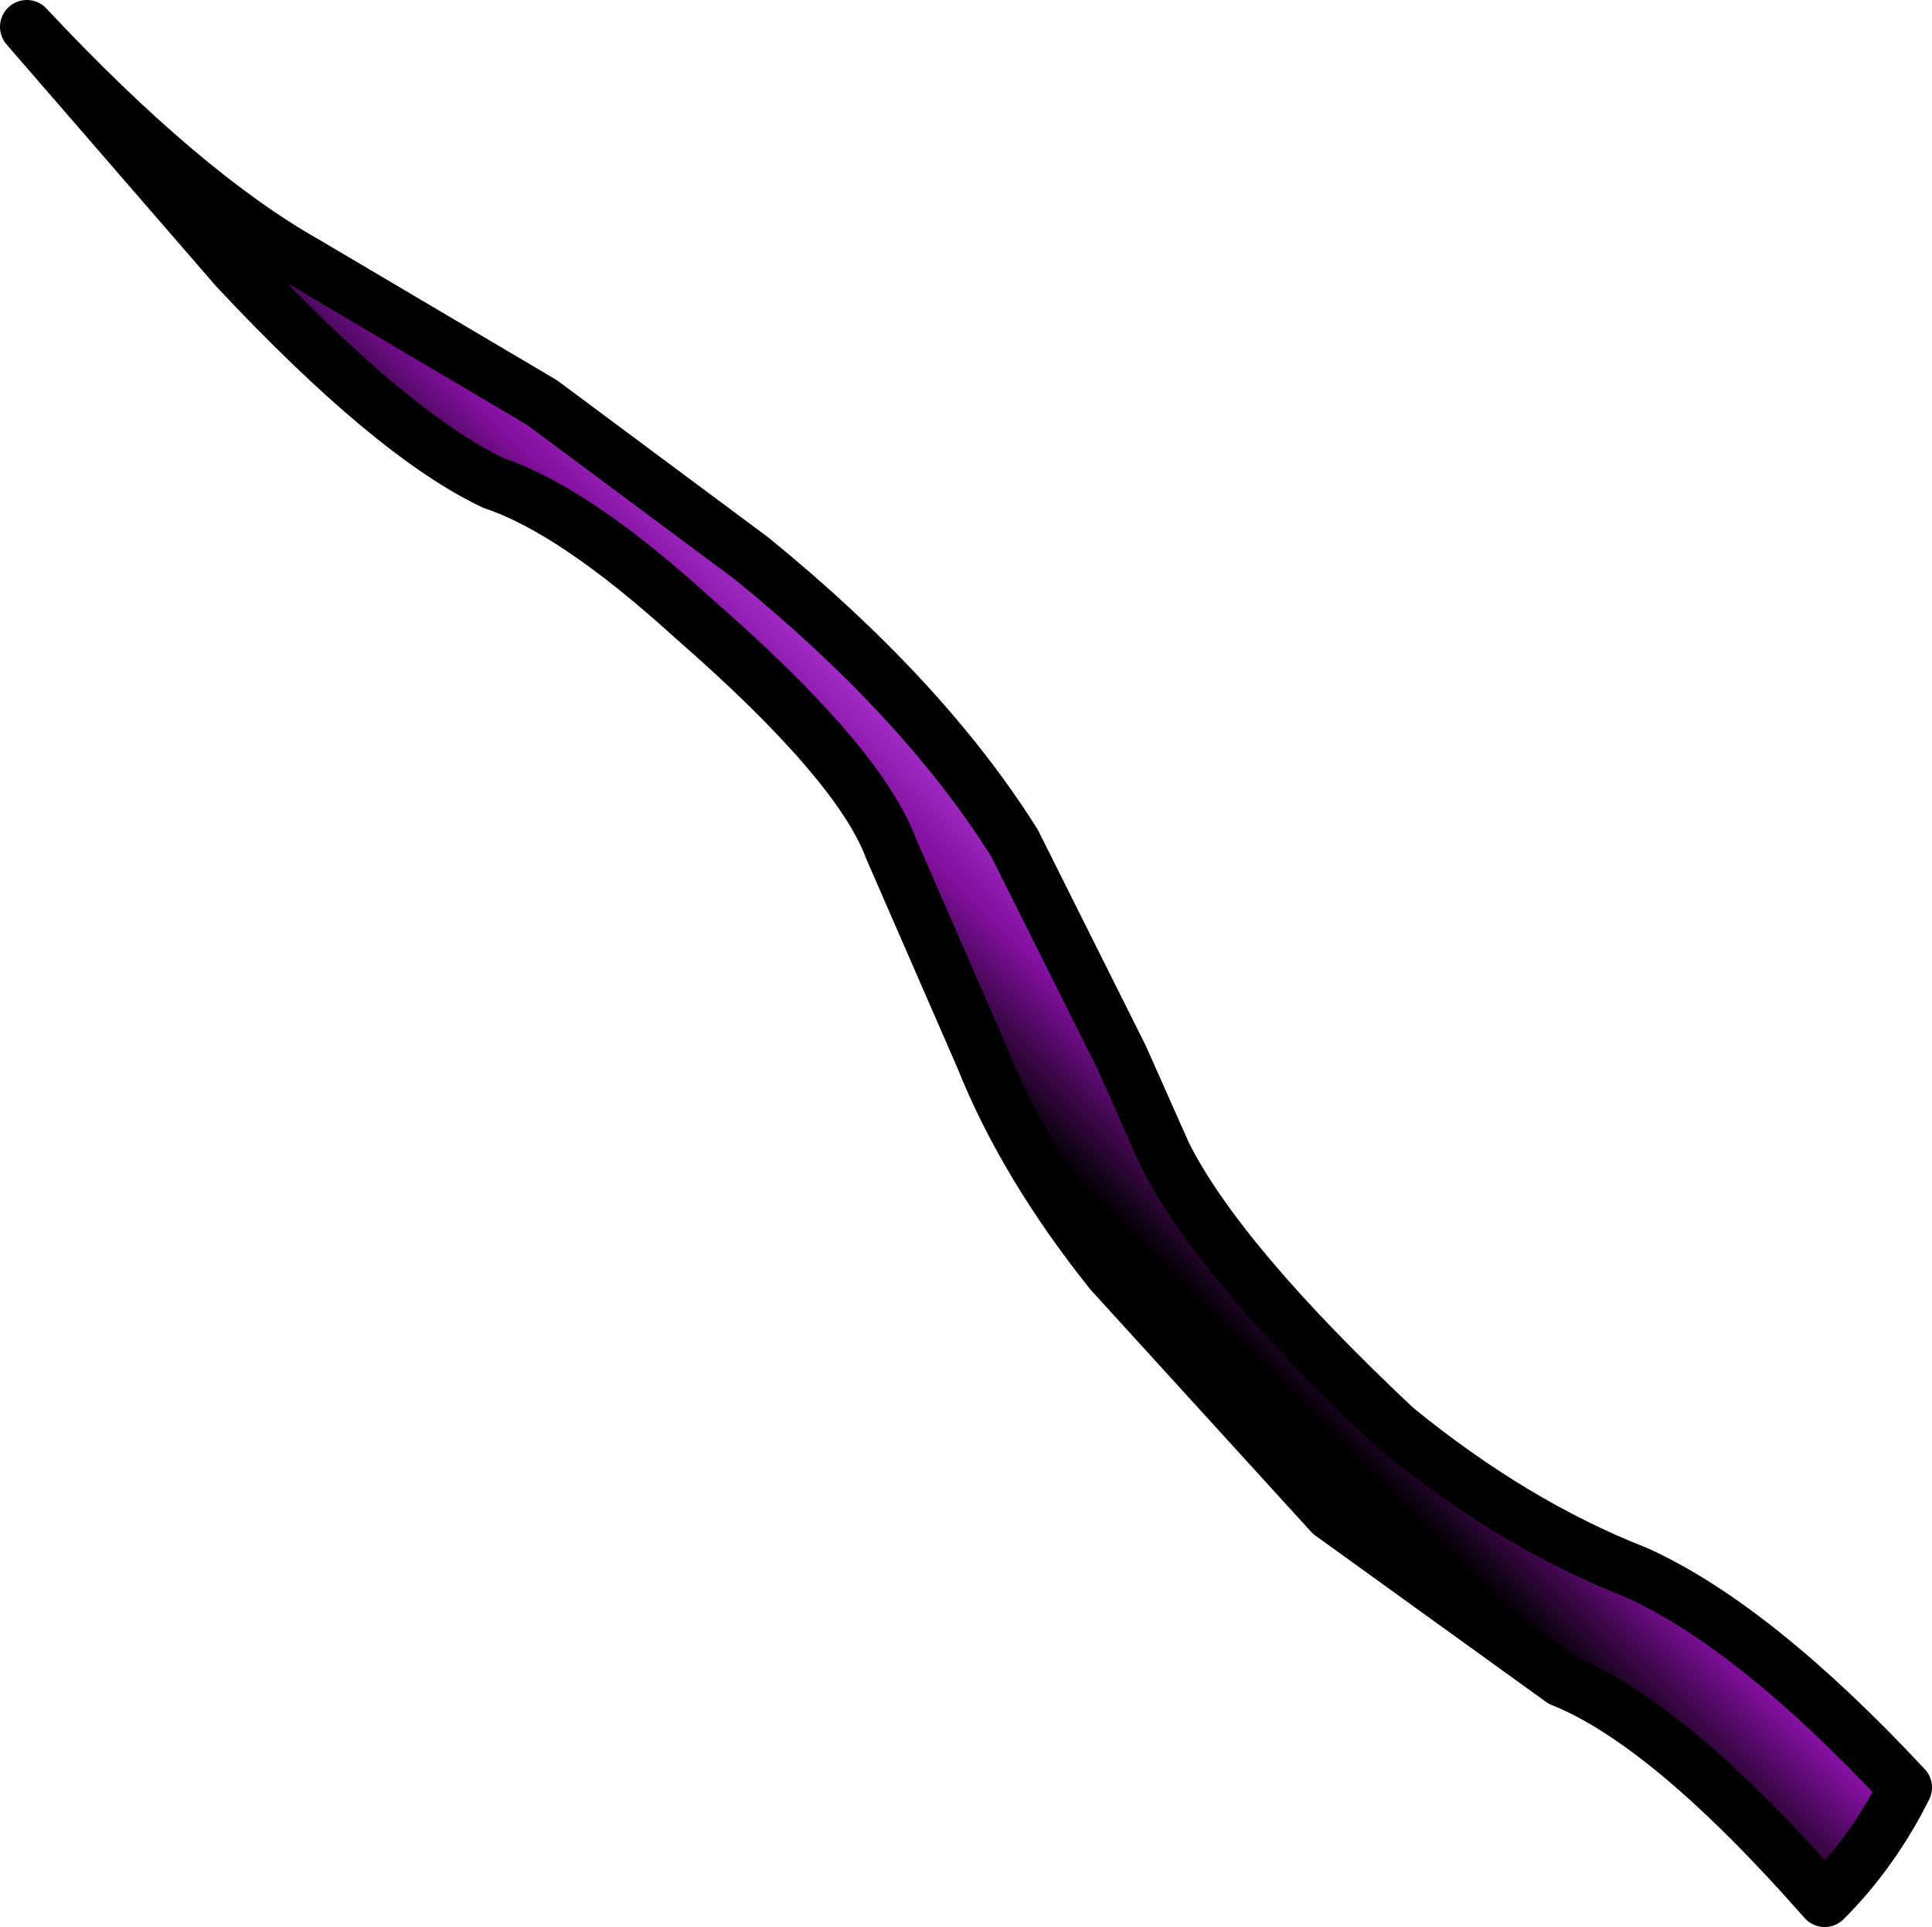 <?xml version="1.0" encoding="UTF-8" standalone="no"?>
<svg xmlns:xlink="http://www.w3.org/1999/xlink" height="17.95px" width="18.0px" xmlns="http://www.w3.org/2000/svg">
  <g transform="matrix(1.0, 0.0, 0.0, 1.0, 25.15, 24.85)">
    <path d="M-22.95 -22.35 Q-21.5 -20.8 -20.55 -20.35 -19.8 -20.1 -18.7 -19.1 -17.15 -17.75 -16.85 -16.95 L-16.0 -15.0 Q-15.6 -14.0 -14.8 -13.0 L-12.75 -10.75 -10.6 -9.2 Q-9.6 -8.8 -8.15 -7.15 -7.7 -7.6 -7.4 -8.2 -8.8 -9.7 -9.9 -10.2 -11.05 -10.65 -12.15 -11.55 -13.8 -13.1 -14.3 -14.1 L-14.7 -15.0 -15.7 -17.0 Q-16.55 -18.35 -18.15 -19.65 L-20.1 -21.1 -22.3 -22.4 Q-23.45 -23.05 -24.9 -24.6 L-22.95 -22.35" fill="url(#gradient0)" fill-rule="evenodd" stroke="none"/>
    <path d="M-22.95 -22.35 Q-21.5 -20.8 -20.55 -20.35 -19.8 -20.1 -18.7 -19.1 -17.15 -17.75 -16.85 -16.95 L-16.0 -15.0 Q-15.6 -14.0 -14.8 -13.0 L-12.75 -10.75 -10.6 -9.2 Q-9.6 -8.8 -8.15 -7.15 -7.7 -7.6 -7.4 -8.2 -8.8 -9.7 -9.9 -10.2 -11.05 -10.65 -12.15 -11.55 -13.8 -13.1 -14.3 -14.1 L-14.7 -15.0 -15.7 -17.0 Q-16.55 -18.35 -18.15 -19.65 L-20.1 -21.1 -22.3 -22.4 Q-23.45 -23.05 -24.9 -24.6 L-22.95 -22.35 Z" fill="none" stroke="#000000" stroke-linecap="round" stroke-linejoin="round" stroke-width="0.5"/>
  </g>
  <defs>
    <linearGradient gradientTransform="matrix(-0.001, 0.001, 0.01, 0.01, -16.35, -16.15)" gradientUnits="userSpaceOnUse" id="gradient0" spreadMethod="pad" x1="-819.2" x2="819.2">
      <stop offset="0.0" stop-color="#a632cd"/>
      <stop offset="0.318" stop-color="#830f9f"/>
      <stop offset="0.824" stop-color="#000000"/>
    </linearGradient>
  </defs>
</svg>
